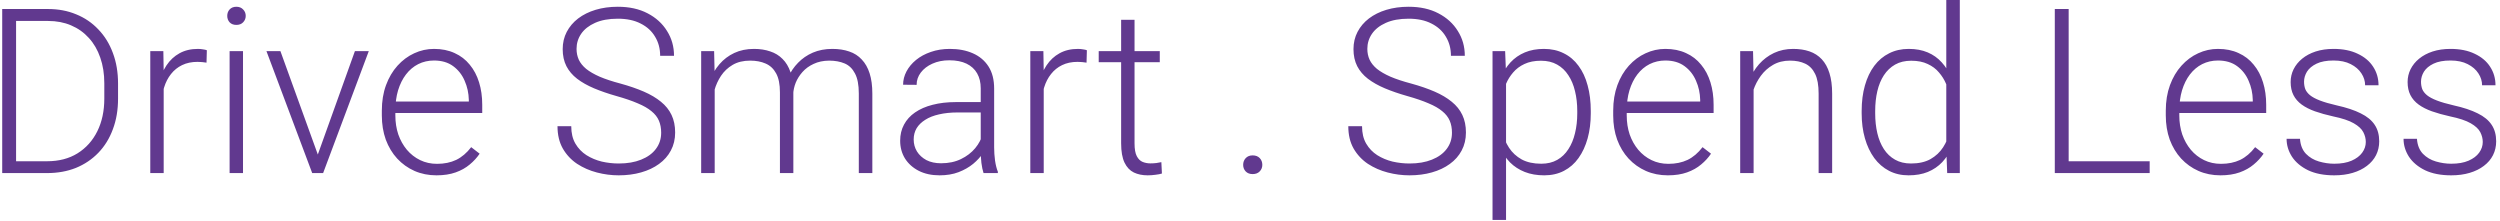 <svg width="260" height="23" viewBox="0 0 260 23" fill="none" xmlns="http://www.w3.org/2000/svg">
<path d="M4.895 18H1.027L1.051 16.77H4.895C6.121 16.77 7.176 16.496 8.059 15.949C8.949 15.395 9.637 14.629 10.121 13.652C10.605 12.676 10.848 11.543 10.848 10.254V8.66C10.848 7.676 10.707 6.785 10.426 5.988C10.152 5.191 9.758 4.512 9.242 3.949C8.727 3.379 8.109 2.941 7.391 2.637C6.68 2.332 5.883 2.18 5 2.18H0.957V0.938H5C6.062 0.938 7.035 1.121 7.918 1.488C8.809 1.848 9.578 2.371 10.227 3.059C10.883 3.738 11.387 4.555 11.738 5.508C12.098 6.461 12.277 7.523 12.277 8.695V10.254C12.277 11.426 12.098 12.488 11.738 13.441C11.387 14.395 10.883 15.211 10.227 15.891C9.57 16.57 8.793 17.094 7.895 17.461C6.996 17.82 5.996 18 4.895 18ZM1.672 0.938V18H0.23V0.938H1.672ZM17.023 7.418V18H15.629V5.32H16.988L17.023 7.418ZM21.512 5.227L21.477 6.516C21.32 6.492 21.168 6.473 21.02 6.457C20.871 6.441 20.711 6.434 20.539 6.434C19.93 6.434 19.395 6.547 18.934 6.773C18.48 6.992 18.098 7.301 17.785 7.699C17.473 8.09 17.234 8.551 17.07 9.082C16.906 9.605 16.812 10.168 16.789 10.77L16.273 10.969C16.273 10.141 16.359 9.371 16.531 8.66C16.703 7.949 16.965 7.328 17.316 6.797C17.676 6.258 18.125 5.84 18.664 5.543C19.211 5.238 19.852 5.086 20.586 5.086C20.766 5.086 20.941 5.102 21.113 5.133C21.293 5.156 21.426 5.188 21.512 5.227ZM25.273 5.32V18H23.879V5.32H25.273ZM23.633 1.652C23.633 1.387 23.715 1.164 23.879 0.984C24.051 0.797 24.285 0.703 24.582 0.703C24.879 0.703 25.113 0.797 25.285 0.984C25.465 1.164 25.555 1.387 25.555 1.652C25.555 1.91 25.465 2.133 25.285 2.32C25.113 2.5 24.879 2.59 24.582 2.59C24.285 2.59 24.051 2.5 23.879 2.32C23.715 2.133 23.633 1.91 23.633 1.652ZM32.844 16.652L36.91 5.32H38.352L33.605 18H32.586L32.844 16.652ZM29.164 5.32L33.277 16.688L33.5 18H32.469L27.711 5.32H29.164ZM45.395 18.234C44.566 18.234 43.805 18.082 43.109 17.777C42.422 17.473 41.82 17.043 41.305 16.488C40.797 15.934 40.402 15.277 40.121 14.52C39.848 13.754 39.711 12.918 39.711 12.012V11.508C39.711 10.531 39.855 9.648 40.145 8.859C40.434 8.07 40.832 7.395 41.34 6.832C41.848 6.27 42.426 5.84 43.074 5.543C43.73 5.238 44.418 5.086 45.137 5.086C45.941 5.086 46.656 5.23 47.281 5.52C47.906 5.801 48.43 6.203 48.852 6.727C49.281 7.242 49.605 7.855 49.824 8.566C50.043 9.27 50.152 10.047 50.152 10.898V11.754H40.555V10.559H48.758V10.395C48.742 9.684 48.598 9.02 48.324 8.402C48.059 7.777 47.66 7.27 47.129 6.879C46.598 6.488 45.934 6.293 45.137 6.293C44.543 6.293 43.996 6.418 43.496 6.668C43.004 6.918 42.578 7.277 42.219 7.746C41.867 8.207 41.594 8.758 41.398 9.398C41.211 10.031 41.117 10.734 41.117 11.508V12.012C41.117 12.715 41.219 13.371 41.422 13.98C41.633 14.582 41.93 15.113 42.312 15.574C42.703 16.035 43.164 16.395 43.695 16.652C44.227 16.91 44.812 17.039 45.453 17.039C46.203 17.039 46.867 16.902 47.445 16.629C48.023 16.348 48.543 15.906 49.004 15.305L49.883 15.984C49.609 16.391 49.266 16.766 48.852 17.109C48.445 17.453 47.957 17.727 47.387 17.93C46.816 18.133 46.152 18.234 45.395 18.234ZM68.762 13.805C68.762 13.336 68.684 12.918 68.527 12.551C68.371 12.184 68.113 11.855 67.754 11.566C67.402 11.27 66.926 10.996 66.324 10.746C65.731 10.488 64.988 10.234 64.098 9.984C63.246 9.742 62.477 9.477 61.789 9.188C61.102 8.898 60.512 8.566 60.02 8.191C59.535 7.816 59.164 7.379 58.906 6.879C58.648 6.371 58.52 5.781 58.52 5.109C58.52 4.453 58.66 3.855 58.941 3.316C59.223 2.777 59.617 2.312 60.125 1.922C60.641 1.531 61.246 1.23 61.941 1.02C62.645 0.809 63.414 0.703 64.25 0.703C65.445 0.703 66.477 0.93 67.344 1.383C68.219 1.836 68.894 2.449 69.371 3.223C69.856 3.988 70.098 4.848 70.098 5.801H68.656C68.656 5.059 68.481 4.398 68.129 3.82C67.785 3.234 67.285 2.777 66.629 2.449C65.981 2.113 65.188 1.945 64.25 1.945C63.312 1.945 62.523 2.09 61.883 2.379C61.25 2.66 60.77 3.039 60.441 3.516C60.121 3.984 59.961 4.508 59.961 5.086C59.961 5.492 60.039 5.867 60.195 6.211C60.352 6.547 60.605 6.863 60.957 7.16C61.316 7.449 61.789 7.723 62.375 7.98C62.961 8.23 63.684 8.469 64.543 8.695C65.449 8.945 66.254 9.223 66.957 9.527C67.66 9.832 68.254 10.184 68.738 10.582C69.223 10.973 69.59 11.43 69.84 11.953C70.09 12.477 70.215 13.086 70.215 13.781C70.215 14.477 70.066 15.102 69.769 15.656C69.481 16.203 69.07 16.668 68.539 17.051C68.016 17.434 67.394 17.727 66.676 17.93C65.965 18.133 65.188 18.234 64.344 18.234C63.586 18.234 62.832 18.137 62.082 17.941C61.332 17.746 60.645 17.445 60.02 17.039C59.402 16.625 58.906 16.094 58.531 15.445C58.164 14.797 57.98 14.023 57.98 13.125H59.41C59.41 13.844 59.555 14.449 59.844 14.941C60.133 15.434 60.516 15.832 60.992 16.137C61.477 16.441 62.008 16.664 62.586 16.805C63.172 16.938 63.758 17.004 64.344 17.004C65.242 17.004 66.019 16.871 66.676 16.605C67.34 16.34 67.852 15.969 68.211 15.492C68.578 15.008 68.762 14.445 68.762 13.805ZM74.328 7.945V18H72.922V5.32H74.269L74.328 7.945ZM74.07 10.875L73.391 10.523C73.438 9.773 73.578 9.07 73.812 8.414C74.055 7.758 74.391 7.18 74.82 6.68C75.25 6.18 75.766 5.789 76.367 5.508C76.969 5.227 77.652 5.086 78.418 5.086C79.035 5.086 79.594 5.172 80.094 5.344C80.602 5.508 81.031 5.77 81.383 6.129C81.742 6.48 82.019 6.941 82.215 7.512C82.41 8.082 82.508 8.766 82.508 9.562V18H81.113V9.609C81.113 8.766 80.981 8.105 80.715 7.629C80.457 7.152 80.094 6.812 79.625 6.609C79.164 6.406 78.629 6.305 78.019 6.305C77.301 6.305 76.691 6.453 76.191 6.75C75.699 7.039 75.297 7.418 74.984 7.887C74.68 8.348 74.453 8.844 74.305 9.375C74.156 9.898 74.078 10.398 74.07 10.875ZM82.496 9.773L81.559 9.797C81.598 9.18 81.738 8.59 81.981 8.027C82.231 7.465 82.57 6.965 83 6.527C83.43 6.082 83.941 5.73 84.535 5.473C85.137 5.215 85.812 5.086 86.562 5.086C87.219 5.086 87.805 5.176 88.32 5.355C88.836 5.527 89.269 5.805 89.621 6.188C89.981 6.562 90.254 7.043 90.441 7.629C90.629 8.215 90.723 8.918 90.723 9.738V18H89.316V9.727C89.316 8.828 89.184 8.133 88.918 7.641C88.66 7.141 88.301 6.793 87.84 6.598C87.379 6.402 86.84 6.305 86.223 6.305C85.613 6.312 85.078 6.426 84.617 6.645C84.156 6.855 83.769 7.137 83.457 7.488C83.152 7.832 82.918 8.203 82.754 8.602C82.598 9 82.512 9.391 82.496 9.773ZM101.996 15.727V9.188C101.996 8.586 101.871 8.066 101.621 7.629C101.371 7.191 101.004 6.855 100.52 6.621C100.035 6.387 99.438 6.27 98.727 6.27C98.07 6.27 97.484 6.387 96.969 6.621C96.461 6.848 96.059 7.156 95.762 7.547C95.473 7.93 95.328 8.355 95.328 8.824L93.922 8.812C93.922 8.336 94.039 7.875 94.273 7.43C94.508 6.984 94.84 6.586 95.269 6.234C95.699 5.883 96.211 5.605 96.805 5.402C97.406 5.191 98.066 5.086 98.785 5.086C99.691 5.086 100.488 5.238 101.176 5.543C101.871 5.848 102.414 6.305 102.805 6.914C103.195 7.523 103.391 8.289 103.391 9.211V15.34C103.391 15.777 103.422 16.23 103.484 16.699C103.555 17.168 103.652 17.555 103.777 17.859V18H102.289C102.195 17.719 102.121 17.367 102.066 16.945C102.02 16.516 101.996 16.109 101.996 15.727ZM102.324 10.617L102.348 11.695H99.594C98.875 11.695 98.231 11.762 97.66 11.895C97.098 12.02 96.621 12.207 96.231 12.457C95.84 12.699 95.539 12.992 95.328 13.336C95.125 13.68 95.023 14.07 95.023 14.508C95.023 14.961 95.137 15.375 95.363 15.75C95.598 16.125 95.926 16.426 96.348 16.652C96.777 16.871 97.285 16.98 97.871 16.98C98.652 16.98 99.34 16.836 99.934 16.547C100.535 16.258 101.031 15.879 101.422 15.41C101.812 14.941 102.074 14.43 102.207 13.875L102.816 14.684C102.715 15.074 102.527 15.477 102.254 15.891C101.988 16.297 101.641 16.68 101.211 17.039C100.781 17.391 100.273 17.68 99.688 17.906C99.109 18.125 98.453 18.234 97.719 18.234C96.891 18.234 96.168 18.078 95.551 17.766C94.941 17.453 94.465 17.027 94.121 16.488C93.785 15.941 93.617 15.324 93.617 14.637C93.617 14.012 93.75 13.453 94.016 12.961C94.281 12.461 94.664 12.039 95.164 11.695C95.672 11.344 96.281 11.078 96.992 10.898C97.711 10.711 98.516 10.617 99.406 10.617H102.324ZM108.547 7.418V18H107.152V5.32H108.512L108.547 7.418ZM113.035 5.227L113 6.516C112.844 6.492 112.691 6.473 112.543 6.457C112.395 6.441 112.234 6.434 112.062 6.434C111.453 6.434 110.918 6.547 110.457 6.773C110.004 6.992 109.621 7.301 109.309 7.699C108.996 8.09 108.758 8.551 108.594 9.082C108.43 9.605 108.336 10.168 108.312 10.77L107.797 10.969C107.797 10.141 107.883 9.371 108.055 8.66C108.227 7.949 108.488 7.328 108.84 6.797C109.199 6.258 109.648 5.84 110.188 5.543C110.734 5.238 111.375 5.086 112.109 5.086C112.289 5.086 112.465 5.102 112.637 5.133C112.816 5.156 112.949 5.188 113.035 5.227ZM120.617 5.32V6.469H114.266V5.32H120.617ZM116.598 2.062H117.992V14.918C117.992 15.504 118.07 15.945 118.227 16.242C118.383 16.539 118.586 16.738 118.836 16.84C119.086 16.941 119.355 16.992 119.645 16.992C119.855 16.992 120.059 16.98 120.254 16.957C120.449 16.926 120.625 16.895 120.781 16.863L120.84 18.047C120.668 18.102 120.445 18.145 120.172 18.176C119.898 18.215 119.625 18.234 119.352 18.234C118.812 18.234 118.336 18.137 117.922 17.941C117.508 17.738 117.184 17.395 116.949 16.91C116.715 16.418 116.598 15.75 116.598 14.906V2.062ZM129.289 17.145C129.289 16.871 129.375 16.641 129.547 16.453C129.727 16.258 129.969 16.16 130.273 16.16C130.586 16.16 130.832 16.254 131.012 16.441C131.191 16.629 131.281 16.863 131.281 17.145C131.281 17.41 131.191 17.637 131.012 17.824C130.832 18.012 130.586 18.105 130.273 18.105C129.969 18.105 129.727 18.012 129.547 17.824C129.375 17.637 129.289 17.41 129.289 17.145ZM151.004 13.805C151.004 13.336 150.926 12.918 150.77 12.551C150.613 12.184 150.355 11.855 149.996 11.566C149.645 11.27 149.168 10.996 148.566 10.746C147.973 10.488 147.23 10.234 146.34 9.984C145.488 9.742 144.719 9.477 144.031 9.188C143.344 8.898 142.754 8.566 142.262 8.191C141.777 7.816 141.406 7.379 141.148 6.879C140.891 6.371 140.762 5.781 140.762 5.109C140.762 4.453 140.902 3.855 141.184 3.316C141.465 2.777 141.859 2.312 142.367 1.922C142.883 1.531 143.488 1.23 144.184 1.02C144.887 0.809 145.656 0.703 146.492 0.703C147.688 0.703 148.719 0.93 149.586 1.383C150.461 1.836 151.137 2.449 151.613 3.223C152.098 3.988 152.34 4.848 152.34 5.801H150.898C150.898 5.059 150.723 4.398 150.371 3.82C150.027 3.234 149.527 2.777 148.871 2.449C148.223 2.113 147.43 1.945 146.492 1.945C145.555 1.945 144.766 2.09 144.125 2.379C143.492 2.66 143.012 3.039 142.684 3.516C142.363 3.984 142.203 4.508 142.203 5.086C142.203 5.492 142.281 5.867 142.438 6.211C142.594 6.547 142.848 6.863 143.199 7.16C143.559 7.449 144.031 7.723 144.617 7.98C145.203 8.23 145.926 8.469 146.785 8.695C147.691 8.945 148.496 9.223 149.199 9.527C149.902 9.832 150.496 10.184 150.98 10.582C151.465 10.973 151.832 11.43 152.082 11.953C152.332 12.477 152.457 13.086 152.457 13.781C152.457 14.477 152.309 15.102 152.012 15.656C151.723 16.203 151.312 16.668 150.781 17.051C150.258 17.434 149.637 17.727 148.918 17.93C148.207 18.133 147.43 18.234 146.586 18.234C145.828 18.234 145.074 18.137 144.324 17.941C143.574 17.746 142.887 17.445 142.262 17.039C141.645 16.625 141.148 16.094 140.773 15.445C140.406 14.797 140.223 14.023 140.223 13.125H141.652C141.652 13.844 141.797 14.449 142.086 14.941C142.375 15.434 142.758 15.832 143.234 16.137C143.719 16.441 144.25 16.664 144.828 16.805C145.414 16.938 146 17.004 146.586 17.004C147.484 17.004 148.262 16.871 148.918 16.605C149.582 16.34 150.094 15.969 150.453 15.492C150.82 15.008 151.004 14.445 151.004 13.805ZM156.629 7.758V22.875H155.223V5.32H156.535L156.629 7.758ZM165.441 11.543V11.789C165.441 12.734 165.332 13.602 165.113 14.391C164.895 15.18 164.578 15.863 164.164 16.441C163.758 17.012 163.254 17.453 162.652 17.766C162.051 18.078 161.367 18.234 160.602 18.234C159.844 18.234 159.168 18.117 158.574 17.883C157.98 17.648 157.469 17.316 157.039 16.887C156.617 16.449 156.277 15.941 156.02 15.363C155.77 14.777 155.594 14.137 155.492 13.441V10.195C155.609 9.43 155.801 8.734 156.066 8.109C156.332 7.484 156.672 6.945 157.086 6.492C157.508 6.039 158.008 5.691 158.586 5.449C159.164 5.207 159.824 5.086 160.566 5.086C161.34 5.086 162.027 5.238 162.629 5.543C163.238 5.84 163.75 6.273 164.164 6.844C164.586 7.406 164.902 8.086 165.113 8.883C165.332 9.672 165.441 10.559 165.441 11.543ZM164.035 11.789V11.543C164.035 10.801 163.957 10.113 163.801 9.48C163.652 8.848 163.422 8.297 163.109 7.828C162.805 7.352 162.414 6.98 161.938 6.715C161.469 6.449 160.91 6.316 160.262 6.316C159.59 6.316 159.016 6.43 158.539 6.656C158.07 6.875 157.68 7.168 157.367 7.535C157.055 7.895 156.809 8.289 156.629 8.719C156.449 9.148 156.316 9.57 156.23 9.984V13.723C156.379 14.316 156.617 14.867 156.945 15.375C157.273 15.875 157.711 16.277 158.258 16.582C158.812 16.879 159.488 17.027 160.285 17.027C160.926 17.027 161.48 16.895 161.949 16.629C162.418 16.363 162.805 15.992 163.109 15.516C163.422 15.039 163.652 14.484 163.801 13.852C163.957 13.219 164.035 12.531 164.035 11.789ZM173.457 18.234C172.629 18.234 171.867 18.082 171.172 17.777C170.484 17.473 169.883 17.043 169.367 16.488C168.859 15.934 168.465 15.277 168.184 14.52C167.91 13.754 167.773 12.918 167.773 12.012V11.508C167.773 10.531 167.918 9.648 168.207 8.859C168.496 8.07 168.895 7.395 169.402 6.832C169.91 6.27 170.488 5.84 171.137 5.543C171.793 5.238 172.48 5.086 173.199 5.086C174.004 5.086 174.719 5.23 175.344 5.52C175.969 5.801 176.492 6.203 176.914 6.727C177.344 7.242 177.668 7.855 177.887 8.566C178.105 9.27 178.215 10.047 178.215 10.898V11.754H168.617V10.559H176.82V10.395C176.805 9.684 176.66 9.02 176.387 8.402C176.121 7.777 175.723 7.27 175.191 6.879C174.66 6.488 173.996 6.293 173.199 6.293C172.605 6.293 172.059 6.418 171.559 6.668C171.066 6.918 170.641 7.277 170.281 7.746C169.93 8.207 169.656 8.758 169.461 9.398C169.273 10.031 169.18 10.734 169.18 11.508V12.012C169.18 12.715 169.281 13.371 169.484 13.98C169.695 14.582 169.992 15.113 170.375 15.574C170.766 16.035 171.227 16.395 171.758 16.652C172.289 16.91 172.875 17.039 173.516 17.039C174.266 17.039 174.93 16.902 175.508 16.629C176.086 16.348 176.605 15.906 177.066 15.305L177.945 15.984C177.672 16.391 177.328 16.766 176.914 17.109C176.508 17.453 176.02 17.727 175.449 17.93C174.879 18.133 174.215 18.234 173.457 18.234ZM182.375 8.027V18H180.98V5.32H182.316L182.375 8.027ZM182.059 10.875L181.438 10.523C181.484 9.773 181.637 9.07 181.895 8.414C182.152 7.758 182.5 7.18 182.938 6.68C183.383 6.18 183.902 5.789 184.496 5.508C185.098 5.227 185.762 5.086 186.488 5.086C187.121 5.086 187.688 5.172 188.188 5.344C188.688 5.516 189.113 5.789 189.465 6.164C189.816 6.539 190.082 7.02 190.262 7.605C190.449 8.191 190.543 8.906 190.543 9.75V18H189.137V9.738C189.137 8.863 189.016 8.18 188.773 7.688C188.531 7.188 188.188 6.832 187.742 6.621C187.297 6.41 186.77 6.305 186.16 6.305C185.488 6.305 184.898 6.453 184.391 6.75C183.891 7.039 183.469 7.418 183.125 7.887C182.789 8.348 182.531 8.844 182.352 9.375C182.172 9.898 182.074 10.398 182.059 10.875ZM202.414 15.539V0H203.82V18H202.508L202.414 15.539ZM193.613 11.789V11.543C193.613 10.559 193.727 9.672 193.953 8.883C194.18 8.086 194.504 7.406 194.926 6.844C195.355 6.273 195.871 5.84 196.473 5.543C197.074 5.238 197.754 5.086 198.512 5.086C199.254 5.086 199.91 5.207 200.48 5.449C201.051 5.691 201.539 6.039 201.945 6.492C202.359 6.945 202.691 7.484 202.941 8.109C203.199 8.734 203.387 9.43 203.504 10.195V13.324C203.41 14.043 203.238 14.703 202.988 15.305C202.738 15.898 202.406 16.418 201.992 16.863C201.578 17.301 201.078 17.641 200.492 17.883C199.914 18.117 199.246 18.234 198.488 18.234C197.738 18.234 197.062 18.078 196.461 17.766C195.859 17.453 195.348 17.012 194.926 16.441C194.504 15.863 194.18 15.18 193.953 14.391C193.727 13.602 193.613 12.734 193.613 11.789ZM195.02 11.543V11.789C195.02 12.531 195.094 13.219 195.242 13.852C195.391 14.484 195.617 15.035 195.922 15.504C196.227 15.973 196.613 16.34 197.082 16.605C197.551 16.871 198.105 17.004 198.746 17.004C199.551 17.004 200.227 16.852 200.773 16.547C201.32 16.234 201.758 15.824 202.086 15.316C202.414 14.801 202.652 14.238 202.801 13.629V9.984C202.707 9.57 202.57 9.148 202.391 8.719C202.211 8.289 201.965 7.895 201.652 7.535C201.348 7.168 200.957 6.875 200.48 6.656C200.012 6.43 199.441 6.316 198.77 6.316C198.121 6.316 197.562 6.449 197.094 6.715C196.625 6.98 196.234 7.352 195.922 7.828C195.617 8.297 195.391 8.848 195.242 9.48C195.094 10.113 195.02 10.801 195.02 11.543ZM223.566 16.77V18H214.719V16.77H223.566ZM215.141 0.938V18H213.699V0.938H215.141ZM230.926 18.234C230.098 18.234 229.336 18.082 228.641 17.777C227.953 17.473 227.352 17.043 226.836 16.488C226.328 15.934 225.934 15.277 225.652 14.52C225.379 13.754 225.242 12.918 225.242 12.012V11.508C225.242 10.531 225.387 9.648 225.676 8.859C225.965 8.07 226.363 7.395 226.871 6.832C227.379 6.27 227.957 5.84 228.605 5.543C229.262 5.238 229.949 5.086 230.668 5.086C231.473 5.086 232.188 5.23 232.812 5.52C233.438 5.801 233.961 6.203 234.383 6.727C234.812 7.242 235.137 7.855 235.355 8.566C235.574 9.27 235.684 10.047 235.684 10.898V11.754H226.086V10.559H234.289V10.395C234.273 9.684 234.129 9.02 233.855 8.402C233.59 7.777 233.191 7.27 232.66 6.879C232.129 6.488 231.465 6.293 230.668 6.293C230.074 6.293 229.527 6.418 229.027 6.668C228.535 6.918 228.109 7.277 227.75 7.746C227.398 8.207 227.125 8.758 226.93 9.398C226.742 10.031 226.648 10.734 226.648 11.508V12.012C226.648 12.715 226.75 13.371 226.953 13.98C227.164 14.582 227.461 15.113 227.844 15.574C228.234 16.035 228.695 16.395 229.227 16.652C229.758 16.91 230.344 17.039 230.984 17.039C231.734 17.039 232.398 16.902 232.977 16.629C233.555 16.348 234.074 15.906 234.535 15.305L235.414 15.984C235.141 16.391 234.797 16.766 234.383 17.109C233.977 17.453 233.488 17.727 232.918 17.93C232.348 18.133 231.684 18.234 230.926 18.234ZM246.043 14.766C246.043 14.422 245.957 14.082 245.785 13.746C245.613 13.41 245.281 13.102 244.789 12.82C244.305 12.539 243.59 12.301 242.645 12.105C241.941 11.949 241.312 11.773 240.758 11.578C240.211 11.383 239.75 11.148 239.375 10.875C239 10.602 238.715 10.273 238.52 9.891C238.324 9.508 238.227 9.055 238.227 8.531C238.227 8.062 238.328 7.621 238.531 7.207C238.742 6.785 239.039 6.418 239.422 6.105C239.812 5.785 240.281 5.535 240.828 5.355C241.383 5.176 242.004 5.086 242.691 5.086C243.668 5.086 244.504 5.254 245.199 5.59C245.902 5.918 246.438 6.367 246.805 6.938C247.18 7.508 247.367 8.152 247.367 8.871H245.973C245.973 8.434 245.844 8.02 245.586 7.629C245.336 7.238 244.965 6.918 244.473 6.668C243.988 6.418 243.395 6.293 242.691 6.293C241.965 6.293 241.375 6.402 240.922 6.621C240.469 6.84 240.137 7.117 239.926 7.453C239.723 7.789 239.621 8.137 239.621 8.496C239.621 8.777 239.664 9.035 239.75 9.27C239.844 9.496 240.008 9.707 240.242 9.902C240.484 10.098 240.828 10.281 241.273 10.453C241.719 10.625 242.297 10.793 243.008 10.957C244.031 11.184 244.867 11.461 245.516 11.789C246.172 12.109 246.656 12.508 246.969 12.984C247.281 13.453 247.438 14.023 247.438 14.695C247.438 15.219 247.328 15.699 247.109 16.137C246.891 16.566 246.574 16.938 246.16 17.25C245.754 17.562 245.262 17.805 244.684 17.977C244.113 18.148 243.473 18.234 242.762 18.234C241.691 18.234 240.785 18.059 240.043 17.707C239.309 17.348 238.75 16.879 238.367 16.301C237.992 15.715 237.805 15.094 237.805 14.438H239.199C239.246 15.094 239.453 15.613 239.82 15.996C240.188 16.371 240.637 16.637 241.168 16.793C241.707 16.949 242.238 17.027 242.762 17.027C243.48 17.027 244.082 16.922 244.566 16.711C245.051 16.5 245.418 16.223 245.668 15.879C245.918 15.535 246.043 15.164 246.043 14.766ZM258.207 14.766C258.207 14.422 258.121 14.082 257.949 13.746C257.777 13.41 257.445 13.102 256.953 12.82C256.469 12.539 255.754 12.301 254.809 12.105C254.105 11.949 253.477 11.773 252.922 11.578C252.375 11.383 251.914 11.148 251.539 10.875C251.164 10.602 250.879 10.273 250.684 9.891C250.488 9.508 250.391 9.055 250.391 8.531C250.391 8.062 250.492 7.621 250.695 7.207C250.906 6.785 251.203 6.418 251.586 6.105C251.977 5.785 252.445 5.535 252.992 5.355C253.547 5.176 254.168 5.086 254.855 5.086C255.832 5.086 256.668 5.254 257.363 5.59C258.066 5.918 258.602 6.367 258.969 6.938C259.344 7.508 259.531 8.152 259.531 8.871H258.137C258.137 8.434 258.008 8.02 257.75 7.629C257.5 7.238 257.129 6.918 256.637 6.668C256.152 6.418 255.559 6.293 254.855 6.293C254.129 6.293 253.539 6.402 253.086 6.621C252.633 6.84 252.301 7.117 252.09 7.453C251.887 7.789 251.785 8.137 251.785 8.496C251.785 8.777 251.828 9.035 251.914 9.27C252.008 9.496 252.172 9.707 252.406 9.902C252.648 10.098 252.992 10.281 253.438 10.453C253.883 10.625 254.461 10.793 255.172 10.957C256.195 11.184 257.031 11.461 257.68 11.789C258.336 12.109 258.82 12.508 259.133 12.984C259.445 13.453 259.602 14.023 259.602 14.695C259.602 15.219 259.492 15.699 259.273 16.137C259.055 16.566 258.738 16.938 258.324 17.25C257.918 17.562 257.426 17.805 256.848 17.977C256.277 18.148 255.637 18.234 254.926 18.234C253.855 18.234 252.949 18.059 252.207 17.707C251.473 17.348 250.914 16.879 250.531 16.301C250.156 15.715 249.969 15.094 249.969 14.438H251.363C251.41 15.094 251.617 15.613 251.984 15.996C252.352 16.371 252.801 16.637 253.332 16.793C253.871 16.949 254.402 17.027 254.926 17.027C255.645 17.027 256.246 16.922 256.73 16.711C257.215 16.5 257.582 16.223 257.832 15.879C258.082 15.535 258.207 15.164 258.207 14.766Z" fill="#61398F"/>
</svg>
